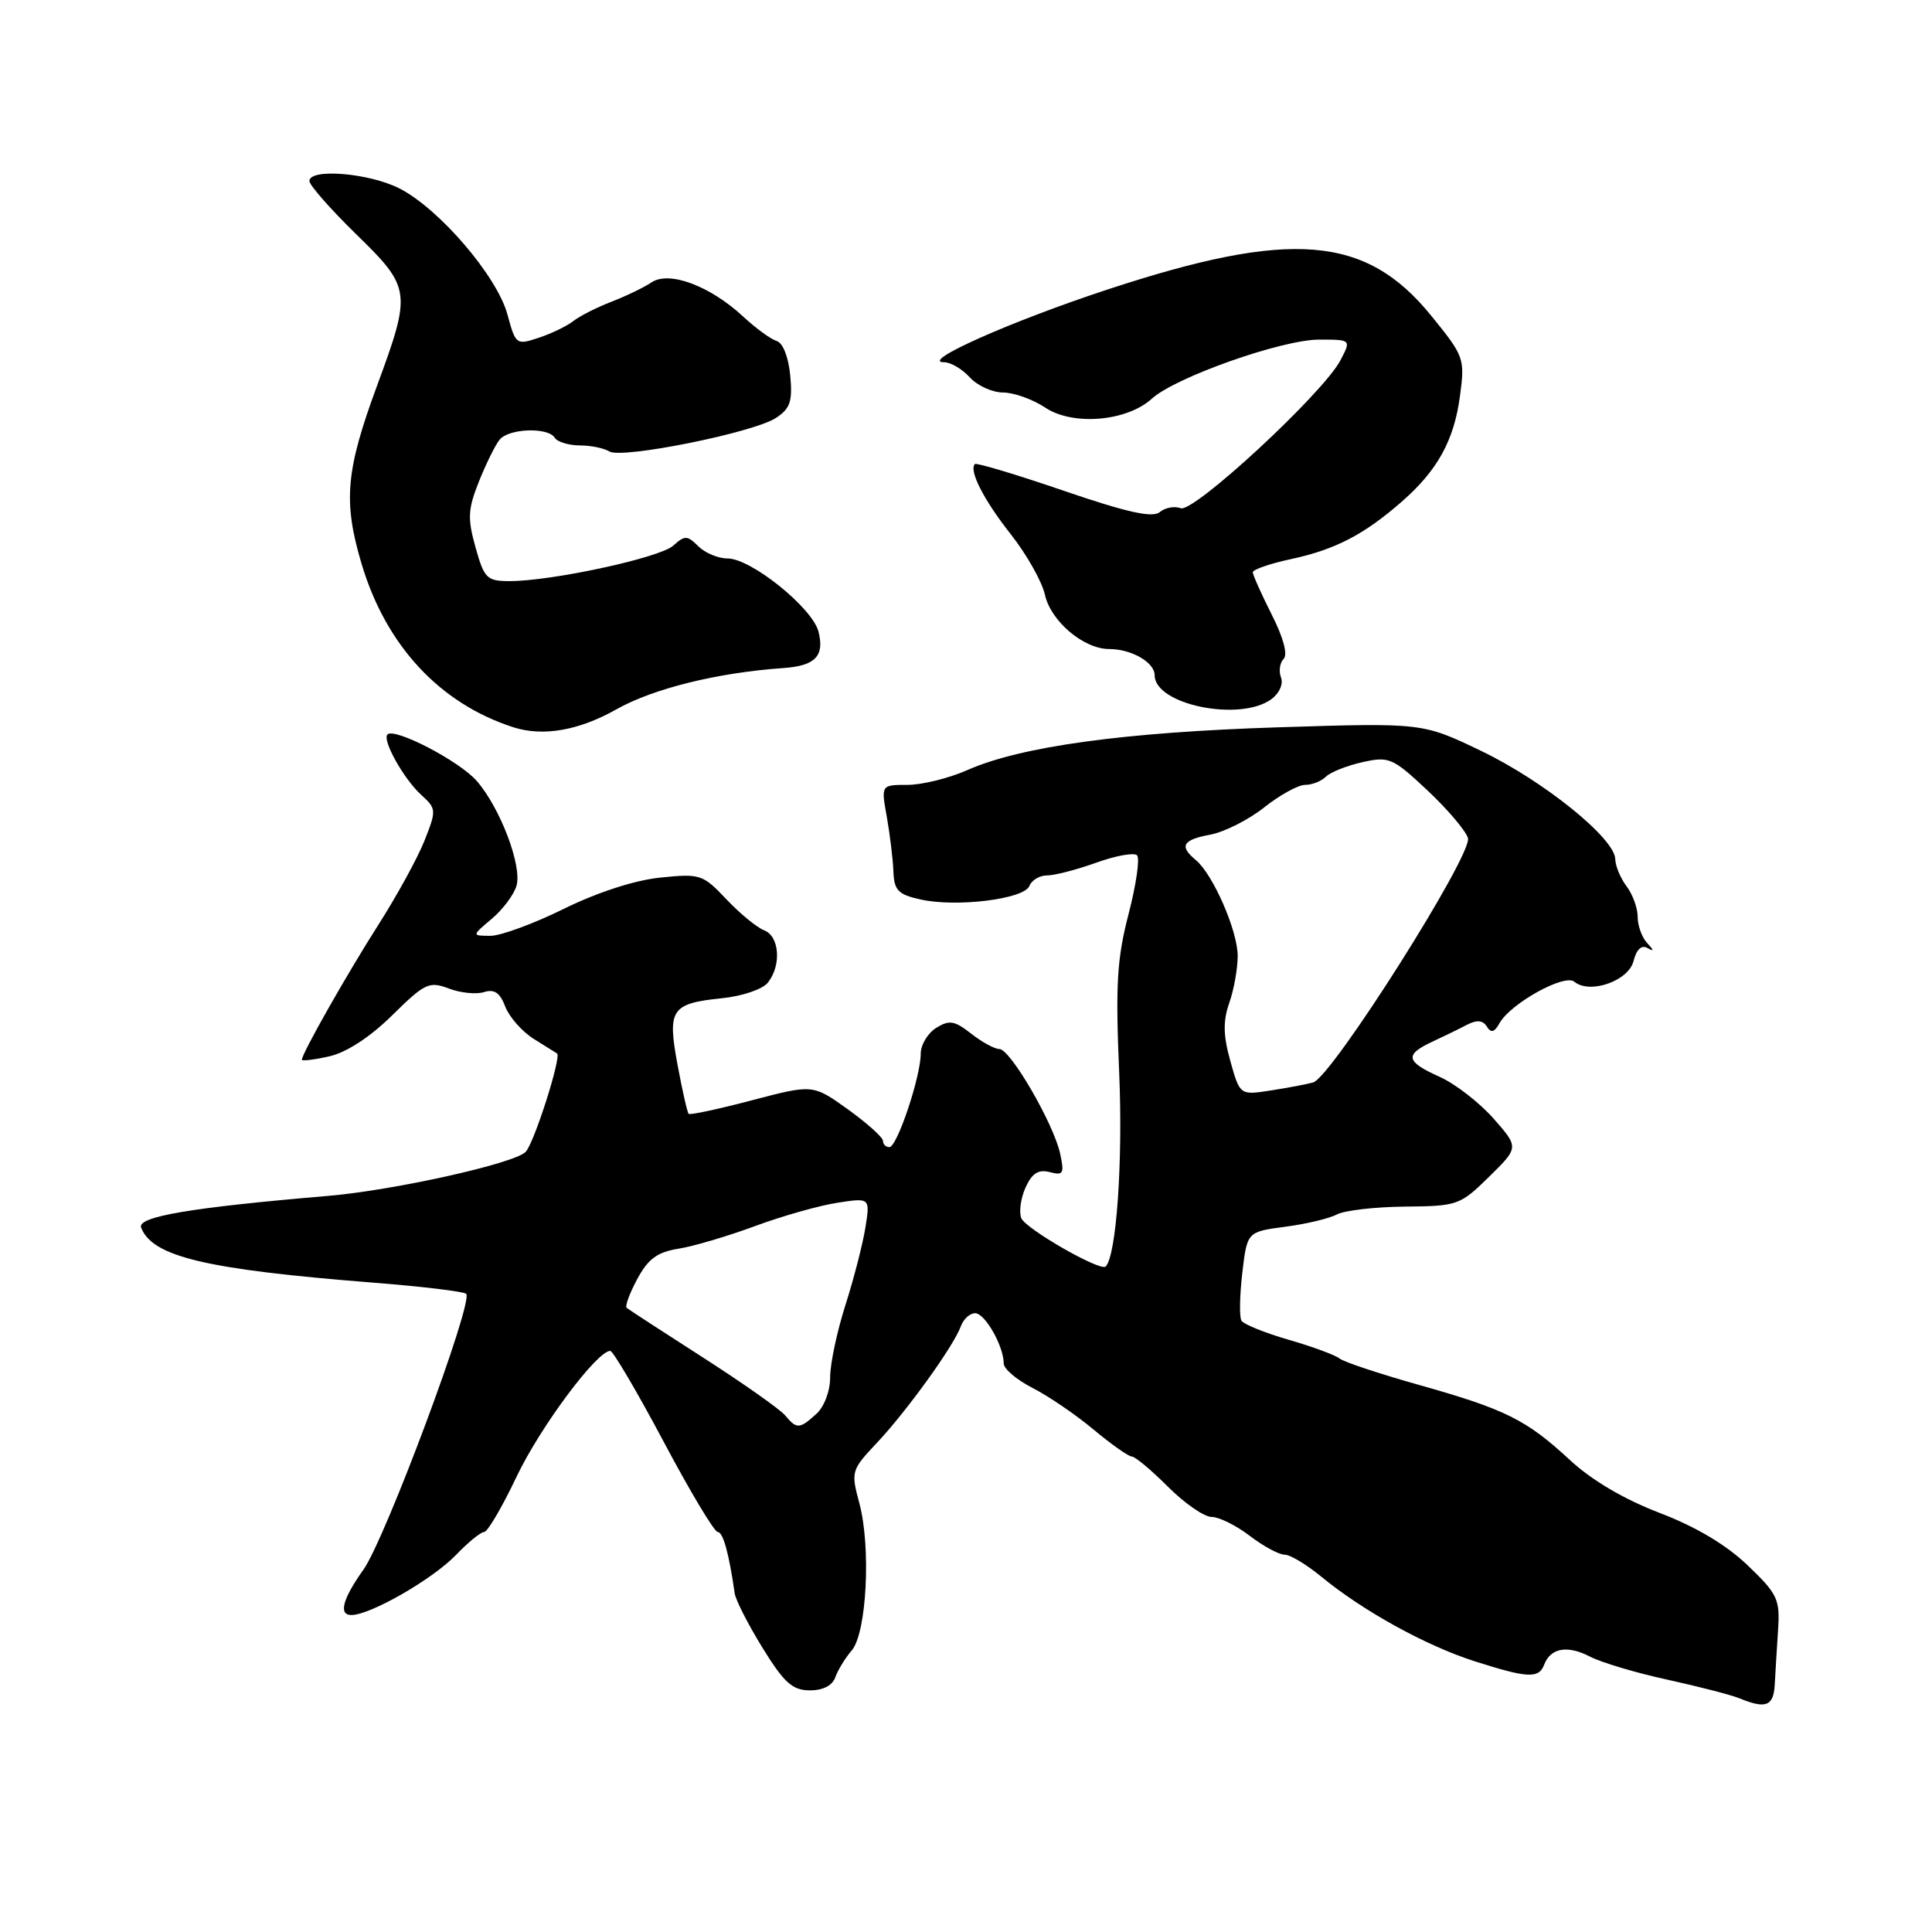 <?xml version="1.0" encoding="UTF-8" standalone="no"?>
<!DOCTYPE svg PUBLIC "-//W3C//DTD SVG 1.1//EN" "http://www.w3.org/Graphics/SVG/1.1/DTD/svg11.dtd" >
<svg xmlns="http://www.w3.org/2000/svg" xmlns:xlink="http://www.w3.org/1999/xlink" version="1.1" viewBox="0 0 256 256">
 <g >
 <path fill="currentColor"
d=" M 235.16 223.25 C 235.24 221.74 235.44 218.49 235.60 216.03 C 235.87 211.90 235.56 211.23 231.57 207.41 C 228.74 204.70 224.71 202.30 219.89 200.46 C 215.19 198.66 210.91 196.14 208.02 193.46 C 202.25 188.11 199.47 186.73 187.92 183.48 C 182.74 182.02 178.05 180.46 177.50 180.01 C 176.95 179.56 173.92 178.44 170.77 177.53 C 167.62 176.62 164.80 175.48 164.50 175.00 C 164.21 174.53 164.26 171.68 164.61 168.68 C 165.25 163.22 165.25 163.22 170.30 162.55 C 173.07 162.19 176.16 161.45 177.15 160.92 C 178.15 160.39 182.20 159.92 186.15 159.88 C 193.13 159.82 193.47 159.70 197.31 155.93 C 201.27 152.04 201.27 152.04 197.89 148.20 C 196.02 146.09 192.81 143.60 190.75 142.68 C 186.28 140.68 186.08 139.77 189.75 138.05 C 191.26 137.35 193.35 136.33 194.38 135.79 C 195.70 135.11 196.49 135.18 197.02 136.03 C 197.57 136.92 198.02 136.79 198.70 135.57 C 200.16 132.96 207.30 129.00 208.60 130.08 C 210.65 131.78 215.78 129.99 216.45 127.35 C 216.83 125.82 217.51 125.17 218.28 125.61 C 219.19 126.12 219.19 125.95 218.25 124.95 C 217.56 124.21 217.00 122.65 217.00 121.49 C 217.00 120.33 216.34 118.51 215.53 117.44 C 214.72 116.37 214.05 114.75 214.03 113.84 C 213.98 111.09 204.56 103.49 196.28 99.51 C 188.50 95.77 188.50 95.77 169.45 96.37 C 148.98 97.02 135.27 98.90 128.18 102.04 C 125.74 103.12 122.17 104.00 120.25 104.00 C 116.74 104.00 116.74 104.00 117.51 108.25 C 117.92 110.59 118.32 113.83 118.38 115.46 C 118.48 117.99 119.00 118.53 122.00 119.19 C 126.78 120.25 135.74 119.13 136.40 117.39 C 136.70 116.63 137.74 116.00 138.72 116.00 C 139.70 116.01 142.63 115.25 145.23 114.32 C 147.83 113.38 150.27 112.94 150.66 113.33 C 151.06 113.72 150.55 117.23 149.54 121.12 C 148.00 127.05 147.80 130.49 148.30 142.19 C 148.80 153.94 147.93 166.35 146.51 167.82 C 145.82 168.52 135.86 162.81 135.32 161.40 C 135.00 160.56 135.26 158.73 135.90 157.33 C 136.75 155.46 137.60 154.92 139.09 155.31 C 140.90 155.79 141.05 155.51 140.47 152.84 C 139.58 148.83 133.87 139.00 132.42 139.00 C 131.79 139.00 130.10 138.08 128.68 136.96 C 126.47 135.23 125.79 135.12 124.05 136.20 C 122.92 136.91 122.00 138.45 122.00 139.63 C 122.00 142.66 118.87 152.00 117.85 152.00 C 117.38 152.00 117.00 151.63 117.00 151.17 C 117.00 150.71 114.91 148.84 112.36 147.00 C 107.71 143.67 107.71 143.67 99.65 145.79 C 95.21 146.96 91.43 147.77 91.25 147.59 C 91.07 147.41 90.41 144.49 89.78 141.11 C 88.41 133.73 88.92 132.97 95.66 132.27 C 98.36 132.00 101.05 131.08 101.75 130.20 C 103.57 127.90 103.29 124.05 101.25 123.27 C 100.29 122.90 98.04 121.05 96.25 119.16 C 93.12 115.85 92.79 115.74 87.46 116.29 C 84.07 116.64 79.13 118.25 74.70 120.43 C 70.73 122.39 66.36 124.00 64.99 124.00 C 62.50 123.99 62.50 123.99 65.16 121.75 C 66.63 120.51 68.10 118.54 68.44 117.37 C 69.20 114.74 66.29 107.07 63.18 103.49 C 60.89 100.85 52.29 96.38 51.34 97.32 C 50.61 98.06 53.51 103.25 55.85 105.36 C 57.82 107.15 57.84 107.37 56.26 111.36 C 55.36 113.64 52.63 118.62 50.20 122.44 C 46.02 128.98 40.00 139.60 40.00 140.42 C 40.00 140.62 41.64 140.42 43.64 139.97 C 45.92 139.45 49.04 137.42 51.97 134.53 C 56.29 130.27 56.87 130.00 59.46 130.98 C 61.00 131.57 63.10 131.78 64.13 131.46 C 65.50 131.02 66.25 131.54 66.95 133.38 C 67.48 134.76 69.17 136.68 70.71 137.65 C 72.24 138.61 73.64 139.48 73.81 139.59 C 74.44 139.99 70.75 151.54 69.64 152.64 C 68.11 154.18 52.19 157.72 43.50 158.46 C 25.32 160.00 18.14 161.21 18.70 162.66 C 20.18 166.52 27.25 168.20 49.36 169.95 C 55.88 170.46 61.47 171.13 61.77 171.44 C 62.79 172.46 51.07 203.89 48.15 208.00 C 45.39 211.87 44.83 214.00 46.56 214.00 C 49.07 214.00 57.32 209.26 60.42 206.04 C 62.02 204.37 63.70 203.00 64.15 203.00 C 64.60 203.00 66.53 199.71 68.44 195.69 C 71.55 189.13 79.09 179.00 80.86 179.00 C 81.23 179.00 84.41 184.40 87.92 191.00 C 91.42 197.60 94.66 203.00 95.10 203.00 C 95.81 203.00 96.59 205.81 97.35 211.12 C 97.47 212.01 99.14 215.26 101.04 218.35 C 103.89 222.97 104.99 223.96 107.28 223.98 C 109.04 223.99 110.29 223.36 110.68 222.25 C 111.02 221.29 112.00 219.69 112.86 218.69 C 114.84 216.39 115.43 205.02 113.87 199.19 C 112.74 194.99 112.79 194.80 116.19 191.19 C 120.17 186.96 126.38 178.34 127.31 175.75 C 127.66 174.79 128.51 174.00 129.22 174.01 C 130.53 174.02 133.00 178.38 133.00 180.68 C 133.00 181.38 134.72 182.84 136.82 183.91 C 138.92 184.98 142.56 187.46 144.91 189.43 C 147.27 191.39 149.54 193.00 149.98 193.00 C 150.41 193.00 152.56 194.80 154.76 197.00 C 156.96 199.20 159.56 201.00 160.54 201.00 C 161.51 201.00 163.79 202.12 165.59 203.50 C 167.39 204.88 169.47 206.00 170.21 206.00 C 170.94 206.00 173.13 207.31 175.07 208.91 C 180.58 213.45 188.94 218.06 195.38 220.12 C 202.43 222.37 203.89 222.45 204.61 220.58 C 205.46 218.35 207.69 217.96 210.68 219.51 C 212.18 220.29 216.81 221.67 220.96 222.57 C 225.11 223.48 229.40 224.59 230.50 225.04 C 233.97 226.47 235.00 226.08 235.16 223.25 Z  M 81.66 94.00 C 86.56 91.23 95.08 89.13 103.80 88.52 C 108.02 88.23 109.27 86.94 108.46 83.71 C 107.67 80.56 99.53 74.00 96.41 74.00 C 95.16 74.00 93.42 73.27 92.53 72.38 C 91.07 70.93 90.74 70.92 89.21 72.30 C 87.42 73.91 73.14 77.00 67.52 77.00 C 64.51 77.00 64.16 76.65 63.01 72.53 C 61.93 68.68 62.00 67.47 63.47 63.78 C 64.41 61.43 65.64 58.94 66.21 58.25 C 67.44 56.76 72.62 56.58 73.50 58.00 C 73.84 58.55 75.33 59.01 76.81 59.02 C 78.29 59.02 80.06 59.39 80.74 59.82 C 82.36 60.84 99.80 57.34 102.80 55.39 C 104.71 54.14 105.03 53.21 104.71 49.75 C 104.48 47.32 103.74 45.43 102.91 45.18 C 102.13 44.95 100.15 43.50 98.50 41.97 C 94.10 37.88 88.68 35.85 86.34 37.41 C 85.33 38.09 82.92 39.25 81.00 39.99 C 79.08 40.73 76.83 41.87 76.00 42.52 C 75.17 43.18 73.12 44.18 71.43 44.74 C 68.41 45.75 68.33 45.70 67.23 41.64 C 65.84 36.57 58.20 27.66 52.93 24.97 C 48.91 22.92 41.00 22.27 41.00 23.99 C 41.00 24.54 43.80 27.72 47.23 31.07 C 54.46 38.12 54.54 38.68 49.99 51.03 C 45.80 62.38 45.45 66.43 47.91 74.71 C 51.14 85.54 58.26 93.21 68.00 96.36 C 71.94 97.63 76.67 96.81 81.66 94.00 Z  M 168.47 92.64 C 169.52 91.87 170.07 90.63 169.74 89.77 C 169.42 88.93 169.58 87.82 170.09 87.31 C 170.66 86.74 170.06 84.49 168.51 81.44 C 167.14 78.72 166.01 76.20 166.00 75.83 C 166.00 75.47 168.30 74.67 171.12 74.07 C 176.92 72.82 180.74 70.84 185.71 66.50 C 190.48 62.34 192.68 58.35 193.46 52.43 C 194.12 47.49 194.01 47.20 189.59 41.77 C 180.95 31.16 171.03 30.37 146.79 38.35 C 133.90 42.59 121.75 48.00 125.10 48.00 C 125.98 48.00 127.50 48.90 128.50 50.00 C 129.50 51.10 131.48 52.00 132.90 52.01 C 134.33 52.01 136.85 52.91 138.50 54.01 C 142.16 56.45 149.30 55.85 152.62 52.83 C 155.74 49.99 169.83 45.01 174.78 45.00 C 179.05 45.00 179.05 45.00 177.61 47.75 C 175.34 52.09 158.16 68.00 156.45 67.34 C 155.64 67.03 154.39 67.26 153.68 67.85 C 152.72 68.65 149.37 67.91 140.96 65.03 C 134.68 62.88 129.38 61.29 129.18 61.49 C 128.34 62.32 130.38 66.30 133.95 70.81 C 136.04 73.47 138.07 77.06 138.46 78.81 C 139.23 82.31 143.59 86.00 146.97 86.00 C 149.93 86.00 153.00 87.77 153.00 89.48 C 153.00 93.38 164.31 95.69 168.47 92.64 Z  M 104.04 187.55 C 103.38 186.75 98.49 183.31 93.17 179.89 C 87.85 176.48 83.29 173.51 83.04 173.30 C 82.79 173.09 83.42 171.37 84.44 169.48 C 85.88 166.80 87.10 165.91 89.90 165.46 C 91.88 165.15 96.42 163.80 100.00 162.48 C 103.58 161.15 108.48 159.76 110.90 159.38 C 115.30 158.70 115.30 158.70 114.67 162.66 C 114.32 164.84 113.13 169.47 112.02 172.94 C 110.91 176.42 110.00 180.71 110.00 182.48 C 110.00 184.32 109.22 186.40 108.17 187.35 C 105.94 189.37 105.57 189.39 104.04 187.55 Z  M 163.03 140.61 C 162.08 137.20 162.04 135.32 162.88 132.90 C 163.50 131.14 164.00 128.34 164.00 126.67 C 164.00 123.33 160.73 115.85 158.45 113.96 C 156.22 112.11 156.69 111.28 160.39 110.59 C 162.26 110.24 165.47 108.61 167.53 106.97 C 169.59 105.34 172.02 104.00 172.94 104.00 C 173.85 104.00 175.08 103.52 175.68 102.92 C 176.27 102.33 178.44 101.46 180.50 101.00 C 184.04 100.20 184.52 100.40 189.09 104.68 C 191.75 107.17 194.19 110.03 194.51 111.04 C 195.19 113.16 176.46 142.73 174.00 143.43 C 173.18 143.66 170.65 144.14 168.40 144.49 C 164.30 145.13 164.30 145.13 163.03 140.61 Z "/>
</g>
</svg>